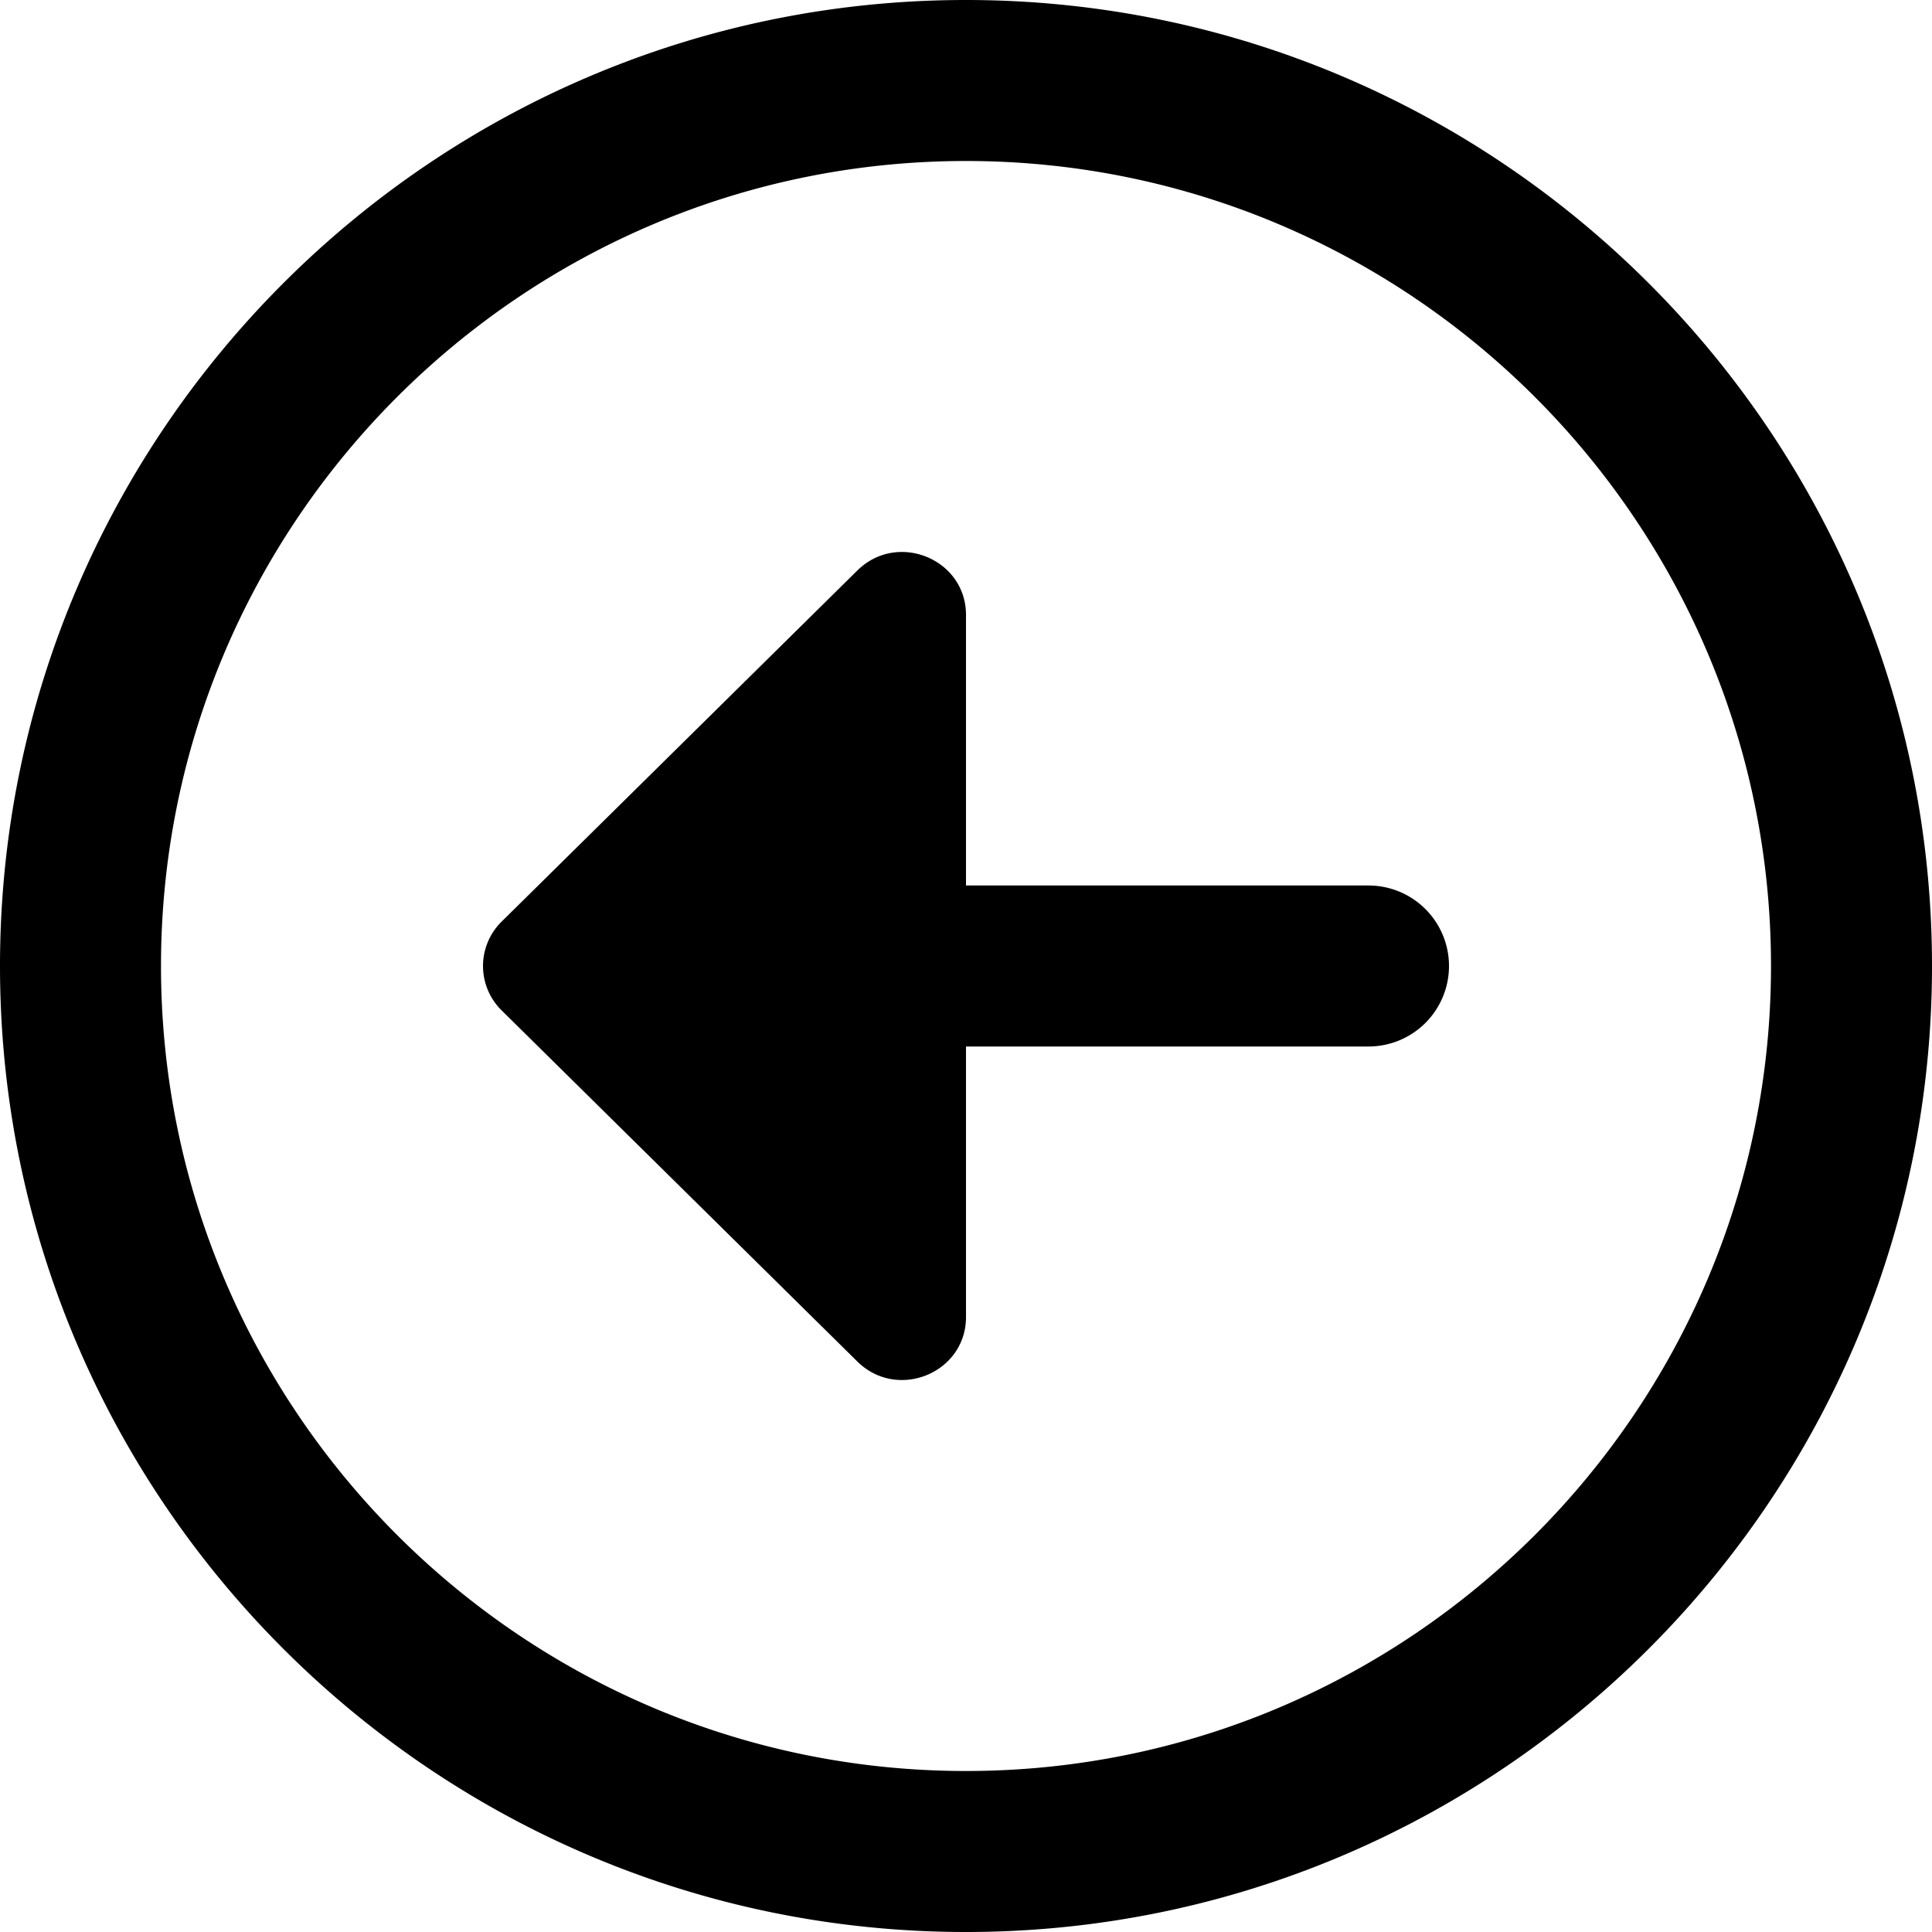 <svg xmlns="http://www.w3.org/2000/svg" width="512" height="512" data-name="Layer 1" viewBox="0 0 24 24"><path d="M12 0C5.383 0 0 5.383 0 12s5.383 12 12 12 12-5.383 12-12S18.617 0 12 0Zm0 22C6.486 22 2 17.514 2 12S6.486 2 12 2s10 4.486 10 10-4.486 10-10 10Zm6-10a1 1 0 0 1-1 1h-5v3.361c0 .695-.852 1.044-1.35.552l-4.418-4.361a.773.773 0 0 1 0-1.104l4.418-4.361c.498-.492 1.35-.143 1.35.552V11h5a1 1 0 0 1 1 1Z"/></svg>